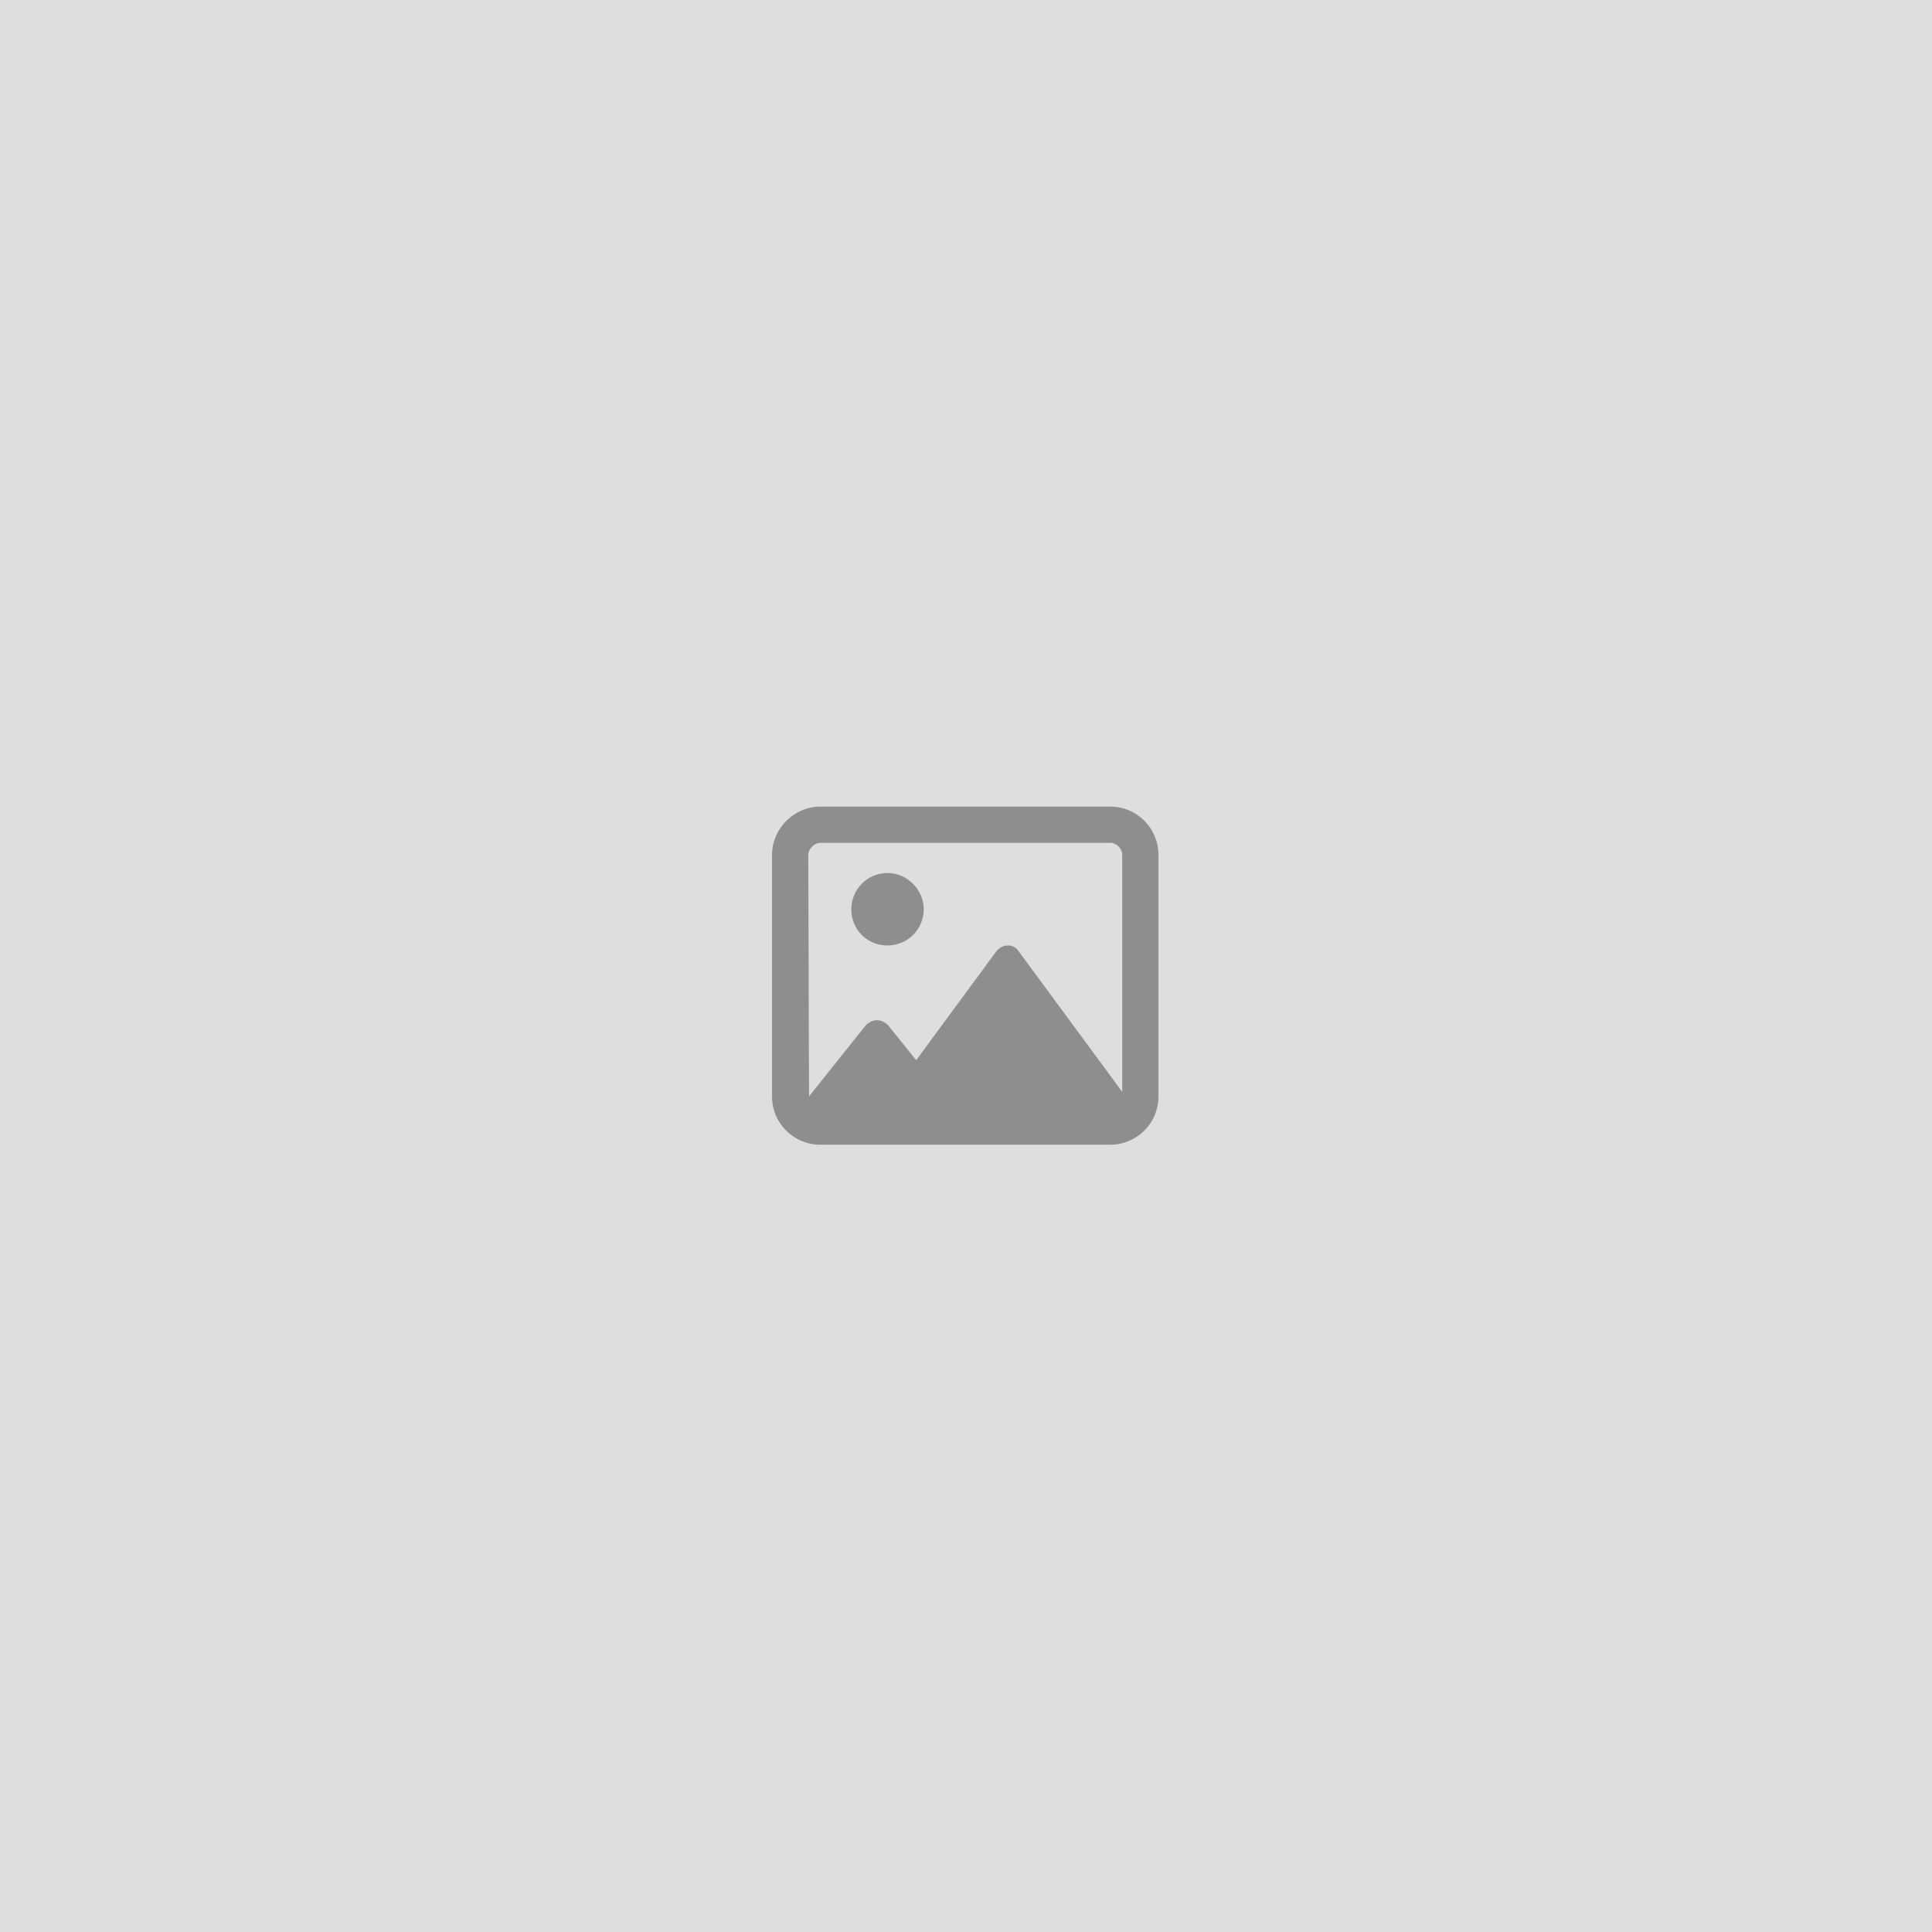 <svg width="250" height="250" viewBox="0 0 250 250" fill="none" xmlns="http://www.w3.org/2000/svg">
<rect width="250" height="250" fill="#DEDEDE"/>
<path d="M114.844 112.969C117.383 112.969 119.531 115.117 119.531 117.656C119.531 120.293 117.383 122.344 114.844 122.344C112.207 122.344 110.156 120.293 110.156 117.656C110.156 115.117 112.207 112.969 114.844 112.969ZM143.652 104.375C147.168 104.375 149.902 107.207 149.902 110.625V141.875C149.902 145.391 147.07 148.125 143.652 148.125H106.152C102.734 148.125 99.902 145.391 99.902 141.875V110.625C99.902 107.207 102.734 104.375 106.152 104.375H143.652ZM145.215 141.289V110.625C145.215 109.844 144.531 109.062 143.652 109.062H106.152C105.371 109.062 104.59 109.844 104.59 110.625L104.688 141.875L112.012 132.695C112.402 132.305 112.891 132.012 113.477 132.012C114.062 132.012 114.551 132.305 114.941 132.695L118.555 137.188L128.906 123.125C129.297 122.637 129.785 122.344 130.469 122.344C131.055 122.344 131.543 122.637 131.836 123.125L145.215 141.289Z" fill="black" fill-opacity="0.36"/>
</svg>
